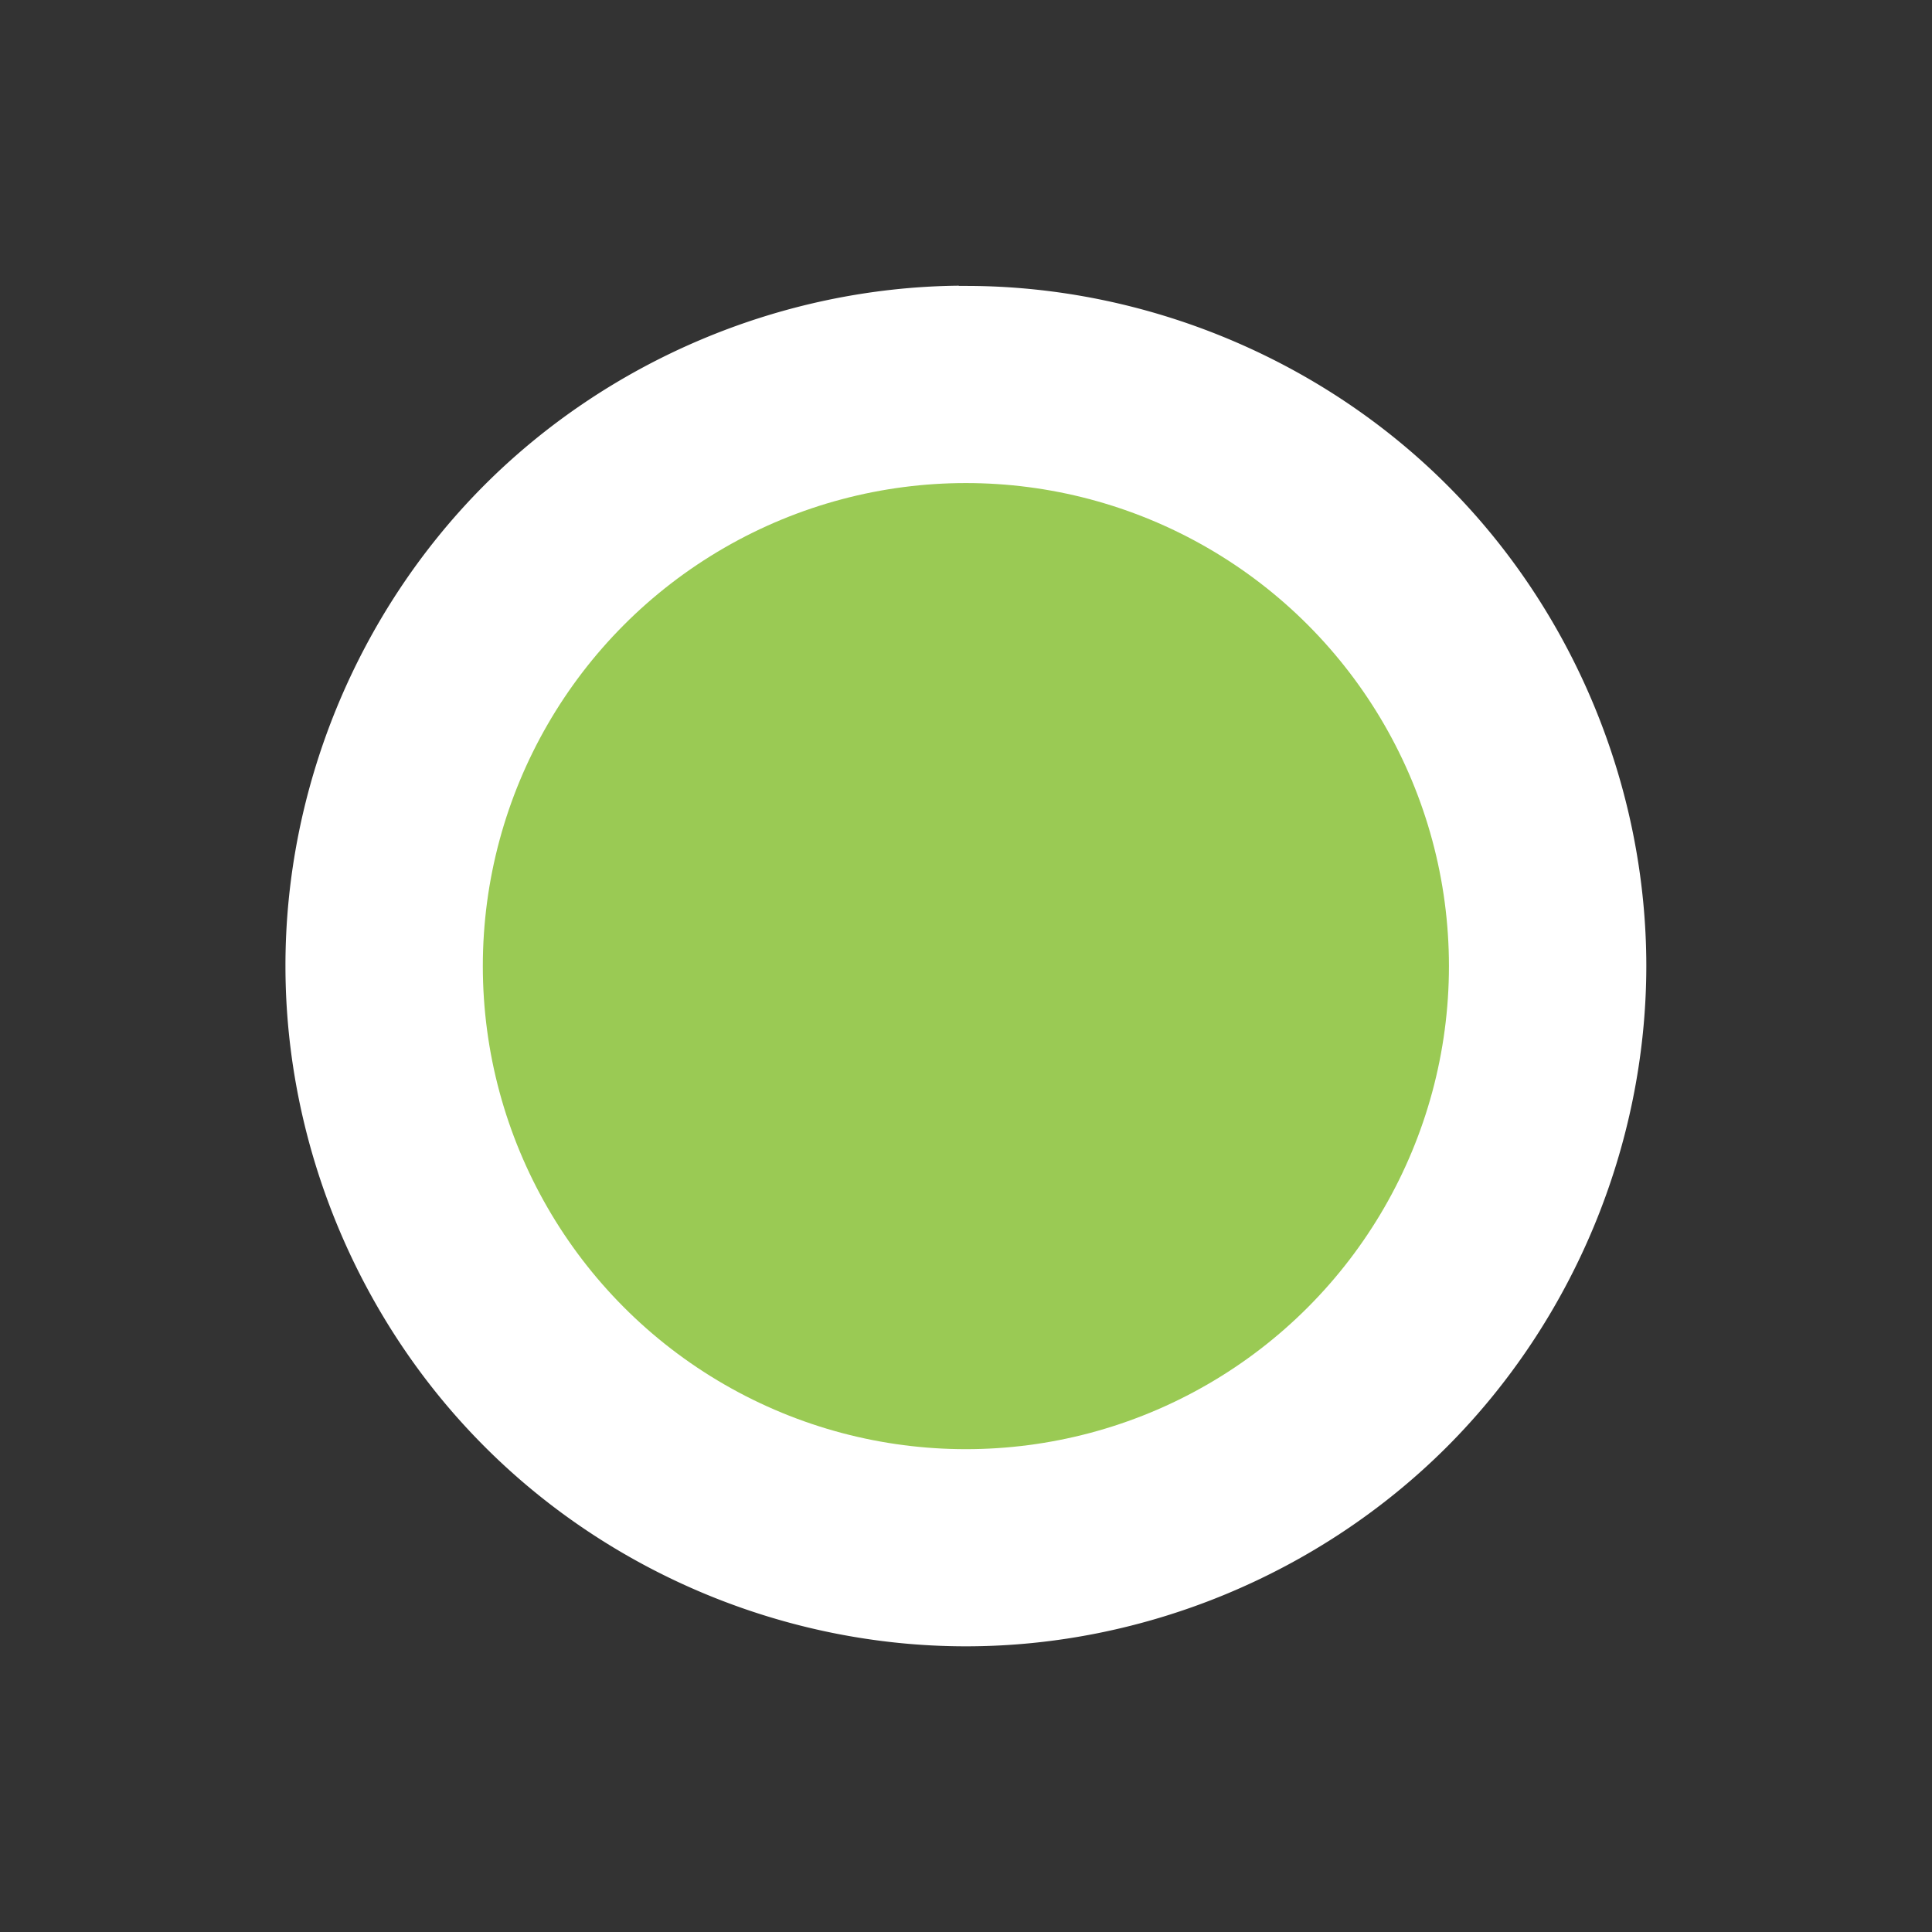 <?xml version="1.0" encoding="UTF-8" standalone="no"?>
<svg
   xmlns:dc="http://purl.org/dc/elements/1.1/"
   xmlns:cc="http://creativecommons.org/ns#"
   xmlns:rdf="http://www.w3.org/1999/02/22-rdf-syntax-ns#"
   xmlns:svg="http://www.w3.org/2000/svg"
   xmlns="http://www.w3.org/2000/svg"
   xmlns:sodipodi="http://sodipodi.sourceforge.net/DTD/sodipodi-0.dtd"
   xmlns:inkscape="http://www.inkscape.org/namespaces/inkscape"
   width="8.467mm"
   height="8.467mm"
   viewBox="0 0 8.467 8.467"
   version="1.1"
   id="svg1812"
   inkscape:version="1.0.2 (e86c870879, 2021-01-15)"
   sodipodi:docname="sfr_pip_2.svg">
  <rect x="0" y="0" width="8.467" height="8.467" fill="#333333" stroke="none"/>
  <defs
     id="defs1806">
    <filter
       style="color-interpolation-filters:sRGB;"
       inkscape:label="Blur"
       id="filter2501">
      <feGaussianBlur
         stdDeviation="0.1 0.1"
         result="blur"
         id="feGaussianBlur2499" />
    </filter>
    <filter
       style="color-interpolation-filters:sRGB;"
       inkscape:label="Blur"
       id="filter2552">
      <feGaussianBlur
         stdDeviation="0.1 0.1"
         result="blur"
         id="feGaussianBlur2550" />
    </filter>
  </defs>
  <sodipodi:namedview
     id="base"
     pagecolor="#ffffff"
     bordercolor="#666666"
     borderopacity="1.0"
     inkscape:pageopacity="0.0"
     inkscape:pageshadow="2"
     inkscape:zoom="11.2"
     inkscape:cx="39.42826"
     inkscape:cy="28.570666"
     inkscape:document-units="mm"
     inkscape:current-layer="layer1"
     inkscape:document-rotation="0"
     showgrid="false"
     fit-margin-top="0"
     fit-margin-left="0"
     fit-margin-right="0"
     fit-margin-bottom="0"
     inkscape:window-width="2560"
     inkscape:window-height="1392"
     inkscape:window-x="0"
     inkscape:window-y="0"
     inkscape:window-maximized="1" />
  <g
     inkscape:label="Layer 1"
     inkscape:groupmode="layer"
     id="layer1"
     transform="translate(-4.968,-4.357)">
    <path
       id="ellipse2763-2"
       style="fill:#ffffff;fill-opacity:1;stroke-width:0.265;stroke-linecap:round;stroke-linejoin:round"
       sodipodi:type="inkscape:offset"
       inkscape:radius="0.34073371"
       inkscape:original="M 10.761719 4.3613281 C 10.074413 4.3680935 9.3956529 4.6560307 8.9121094 5.1445312 C 8.4285659 5.6330319 8.146282 6.3165499 8.1464844 7.0039062 C 8.1469521 7.6953042 8.4327635 8.3824333 8.921875 8.8710938 C 9.4109865 9.3597541 10.097682 9.6447446 10.789062 9.6445312 C 11.480443 9.6447449 12.167138 9.3597541 12.65625 8.8710938 C 13.145362 8.3824333 13.431173 7.6953044 13.431641 7.0039062 C 13.431811 6.3121019 13.147377 5.6239389 12.658203 5.1347656 C 12.169484 4.646047 11.482152 4.3616438 10.791016 4.3613281 C 10.782078 4.3612828 10.774562 4.3612828 10.765625 4.3613281 A 0.52498345 0.52498345 0 0 0 10.761719 4.3613281 z "
       transform="translate(-1.588,1.588)"
       d="M 10.758,4.021 C 9.978,4.029 9.219,4.35 8.67,4.904 8.121,5.459 7.806,6.223 7.807,7.004 c 5.311e-4,0.785 0.32,1.553 0.875,2.107 0.555,0.555 1.322,0.873 2.107,0.873 0.785,2.427e-4 1.552,-0.319 2.107,-0.873 0.555,-0.555 0.874,-1.322 0.875,-2.107 1.93e-4,-0.785 -0.318,-1.554 -0.873,-2.109 -0.554,-0.554 -1.322,-0.872 -2.105,-0.873 -0.009,-4.35e-5 -0.017,-3.19e-5 -0.025,0 -0.002,-8e-6 -0.006,-8e-6 -0.008,0 a 0.341,0.341 0 0 0 -0.002,0 z" />
    <circle
       style="fill:#9aca54;fill-opacity:1;stroke-width:0.265;stroke-linecap:round;stroke-linejoin:round"
       id="path864"
       cx="9.201"
       cy="8.591"
       r="2.117" />
  </g>
</svg>
